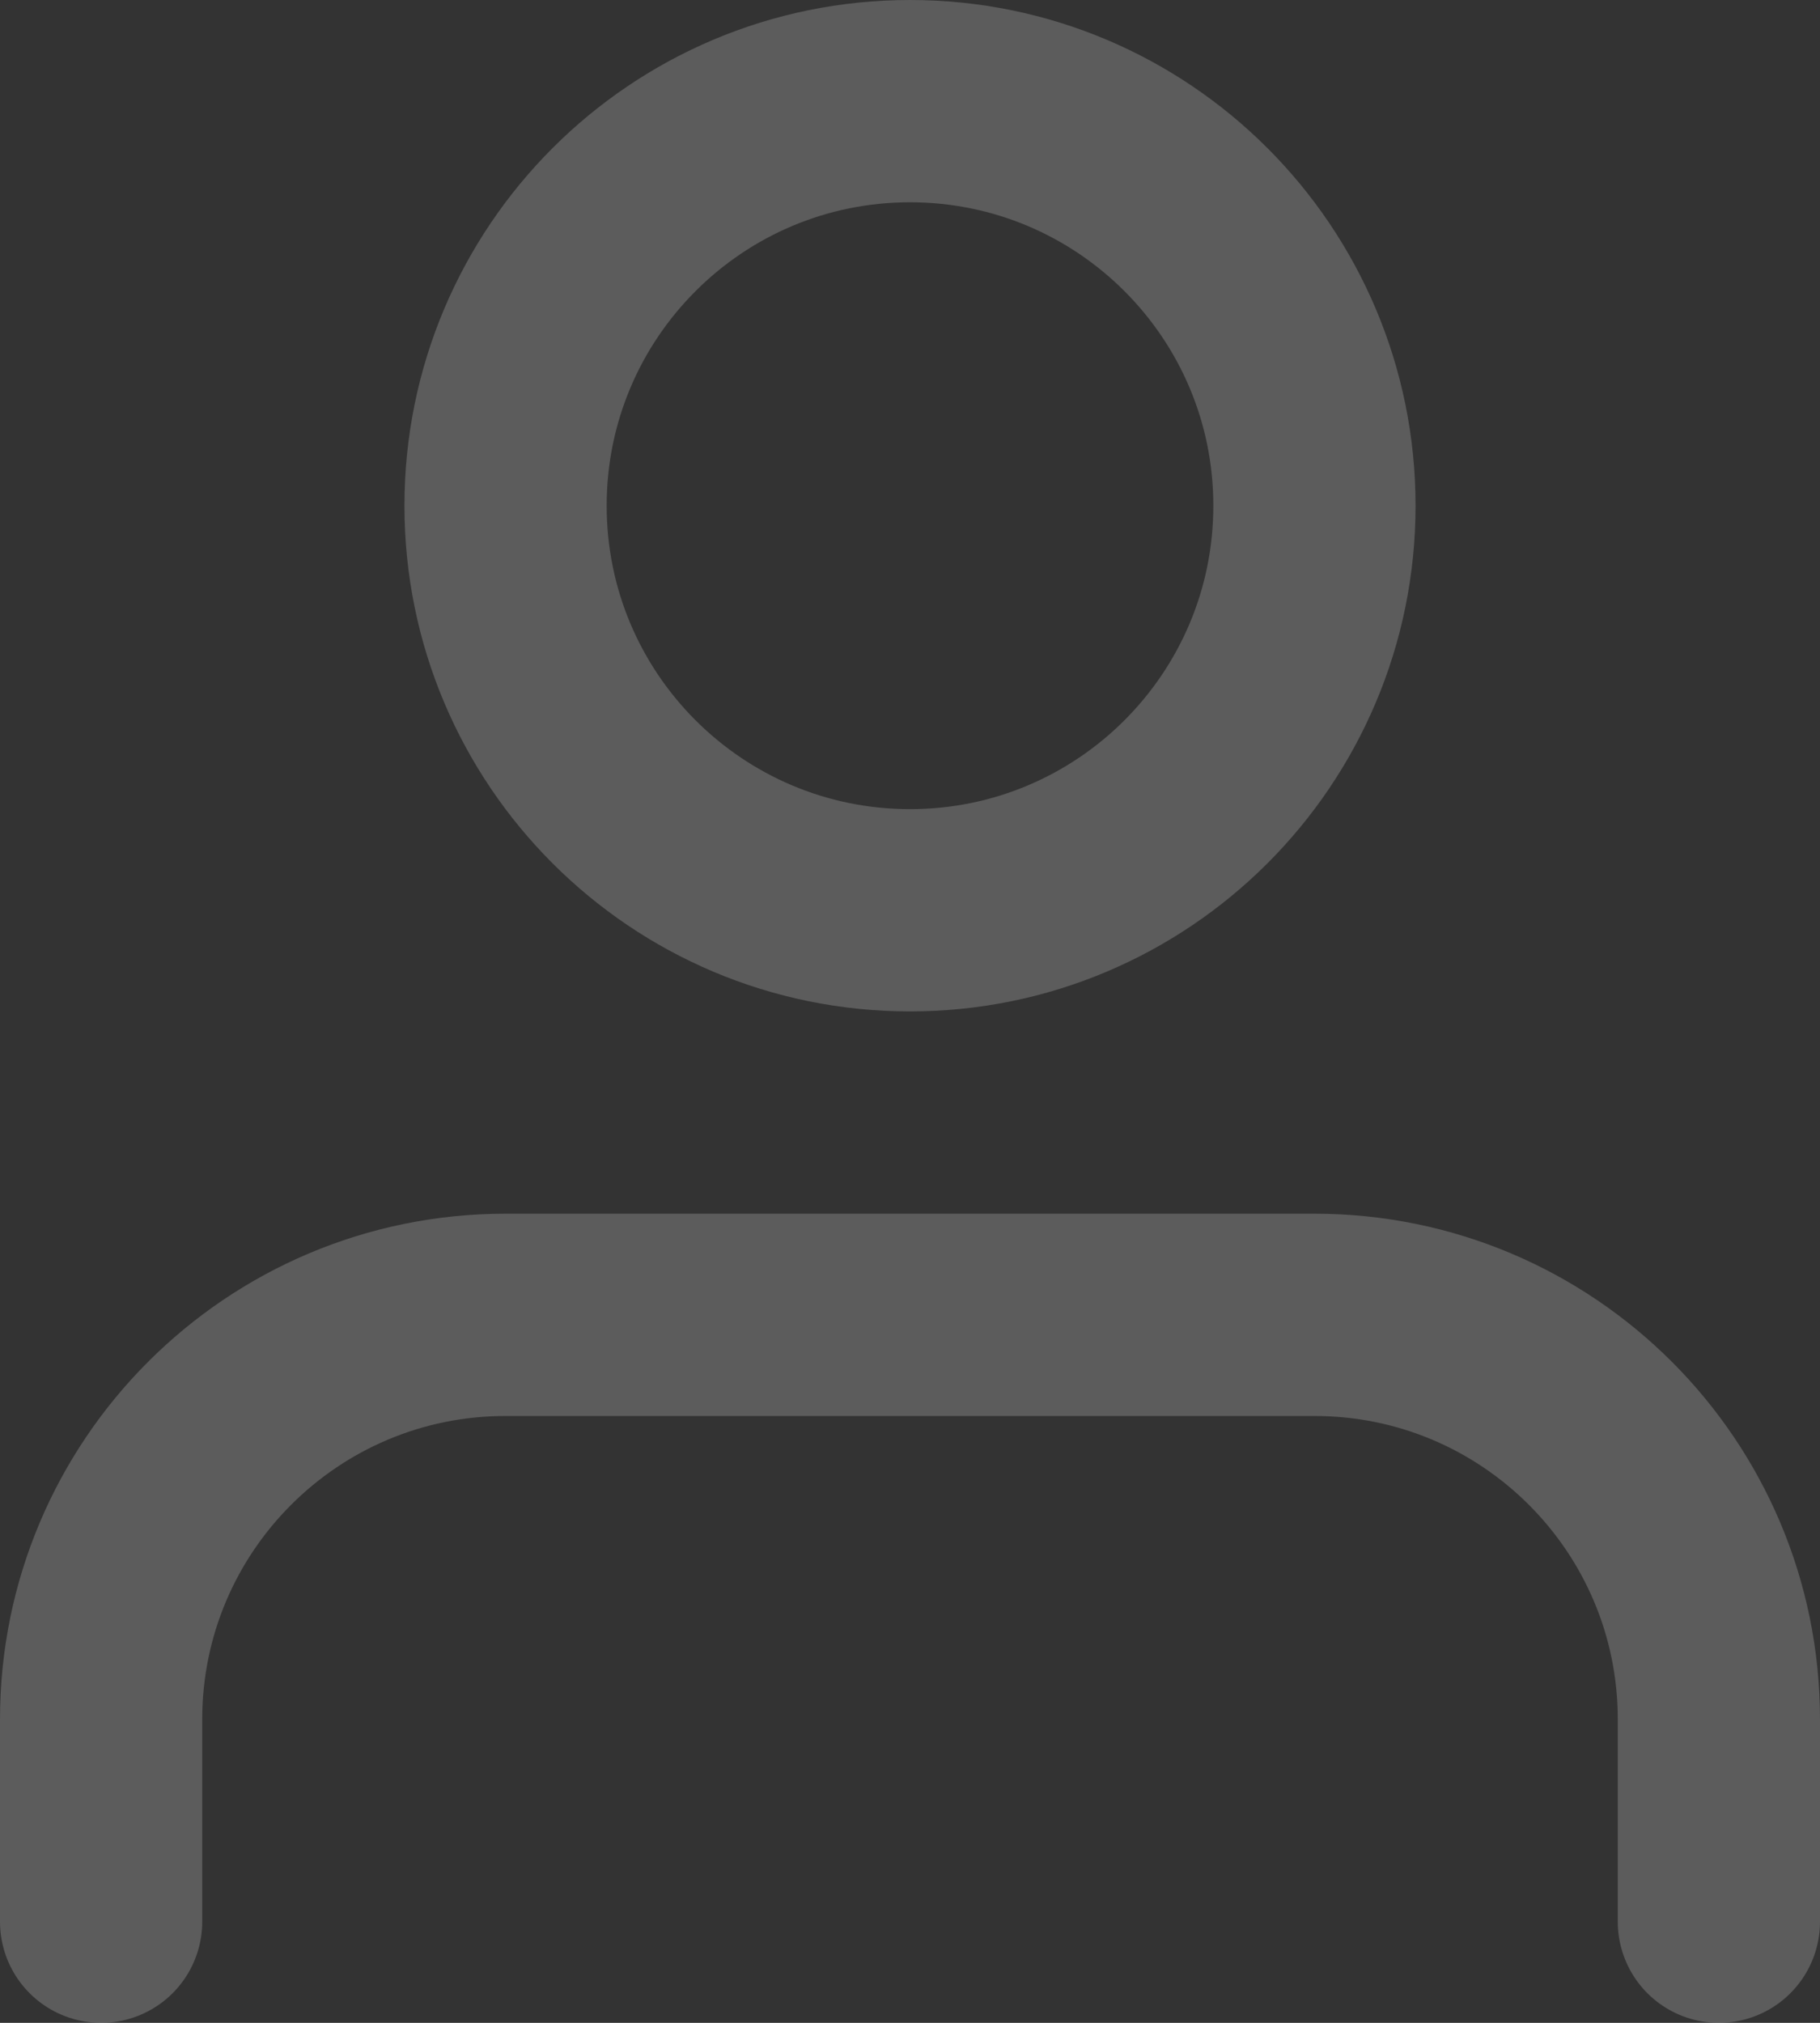 <svg xmlns="http://www.w3.org/2000/svg" width="18" height="20" fill="none" viewBox="0 0 18 20"><rect x="0" y="0" width="18" height="20" fill="#333333" stroke="none"/><g opacity=".2"><path stroke="#fff" stroke-linecap="round" stroke-linejoin="round" stroke-width="2" d="M17 19V17C17 14.791 15.209 13 13 13H5C2.791 13 1 14.791 1 17V19"/><path fill-rule="evenodd" stroke="#fff" stroke-linecap="round" stroke-linejoin="round" stroke-width="2" d="M9 9C11.209 9 13 7.209 13 5C13 2.791 11.209 1 9 1C6.791 1 5 2.791 5 5C5 7.209 6.791 9 9 9Z" clip-rule="evenodd"/></g></svg>